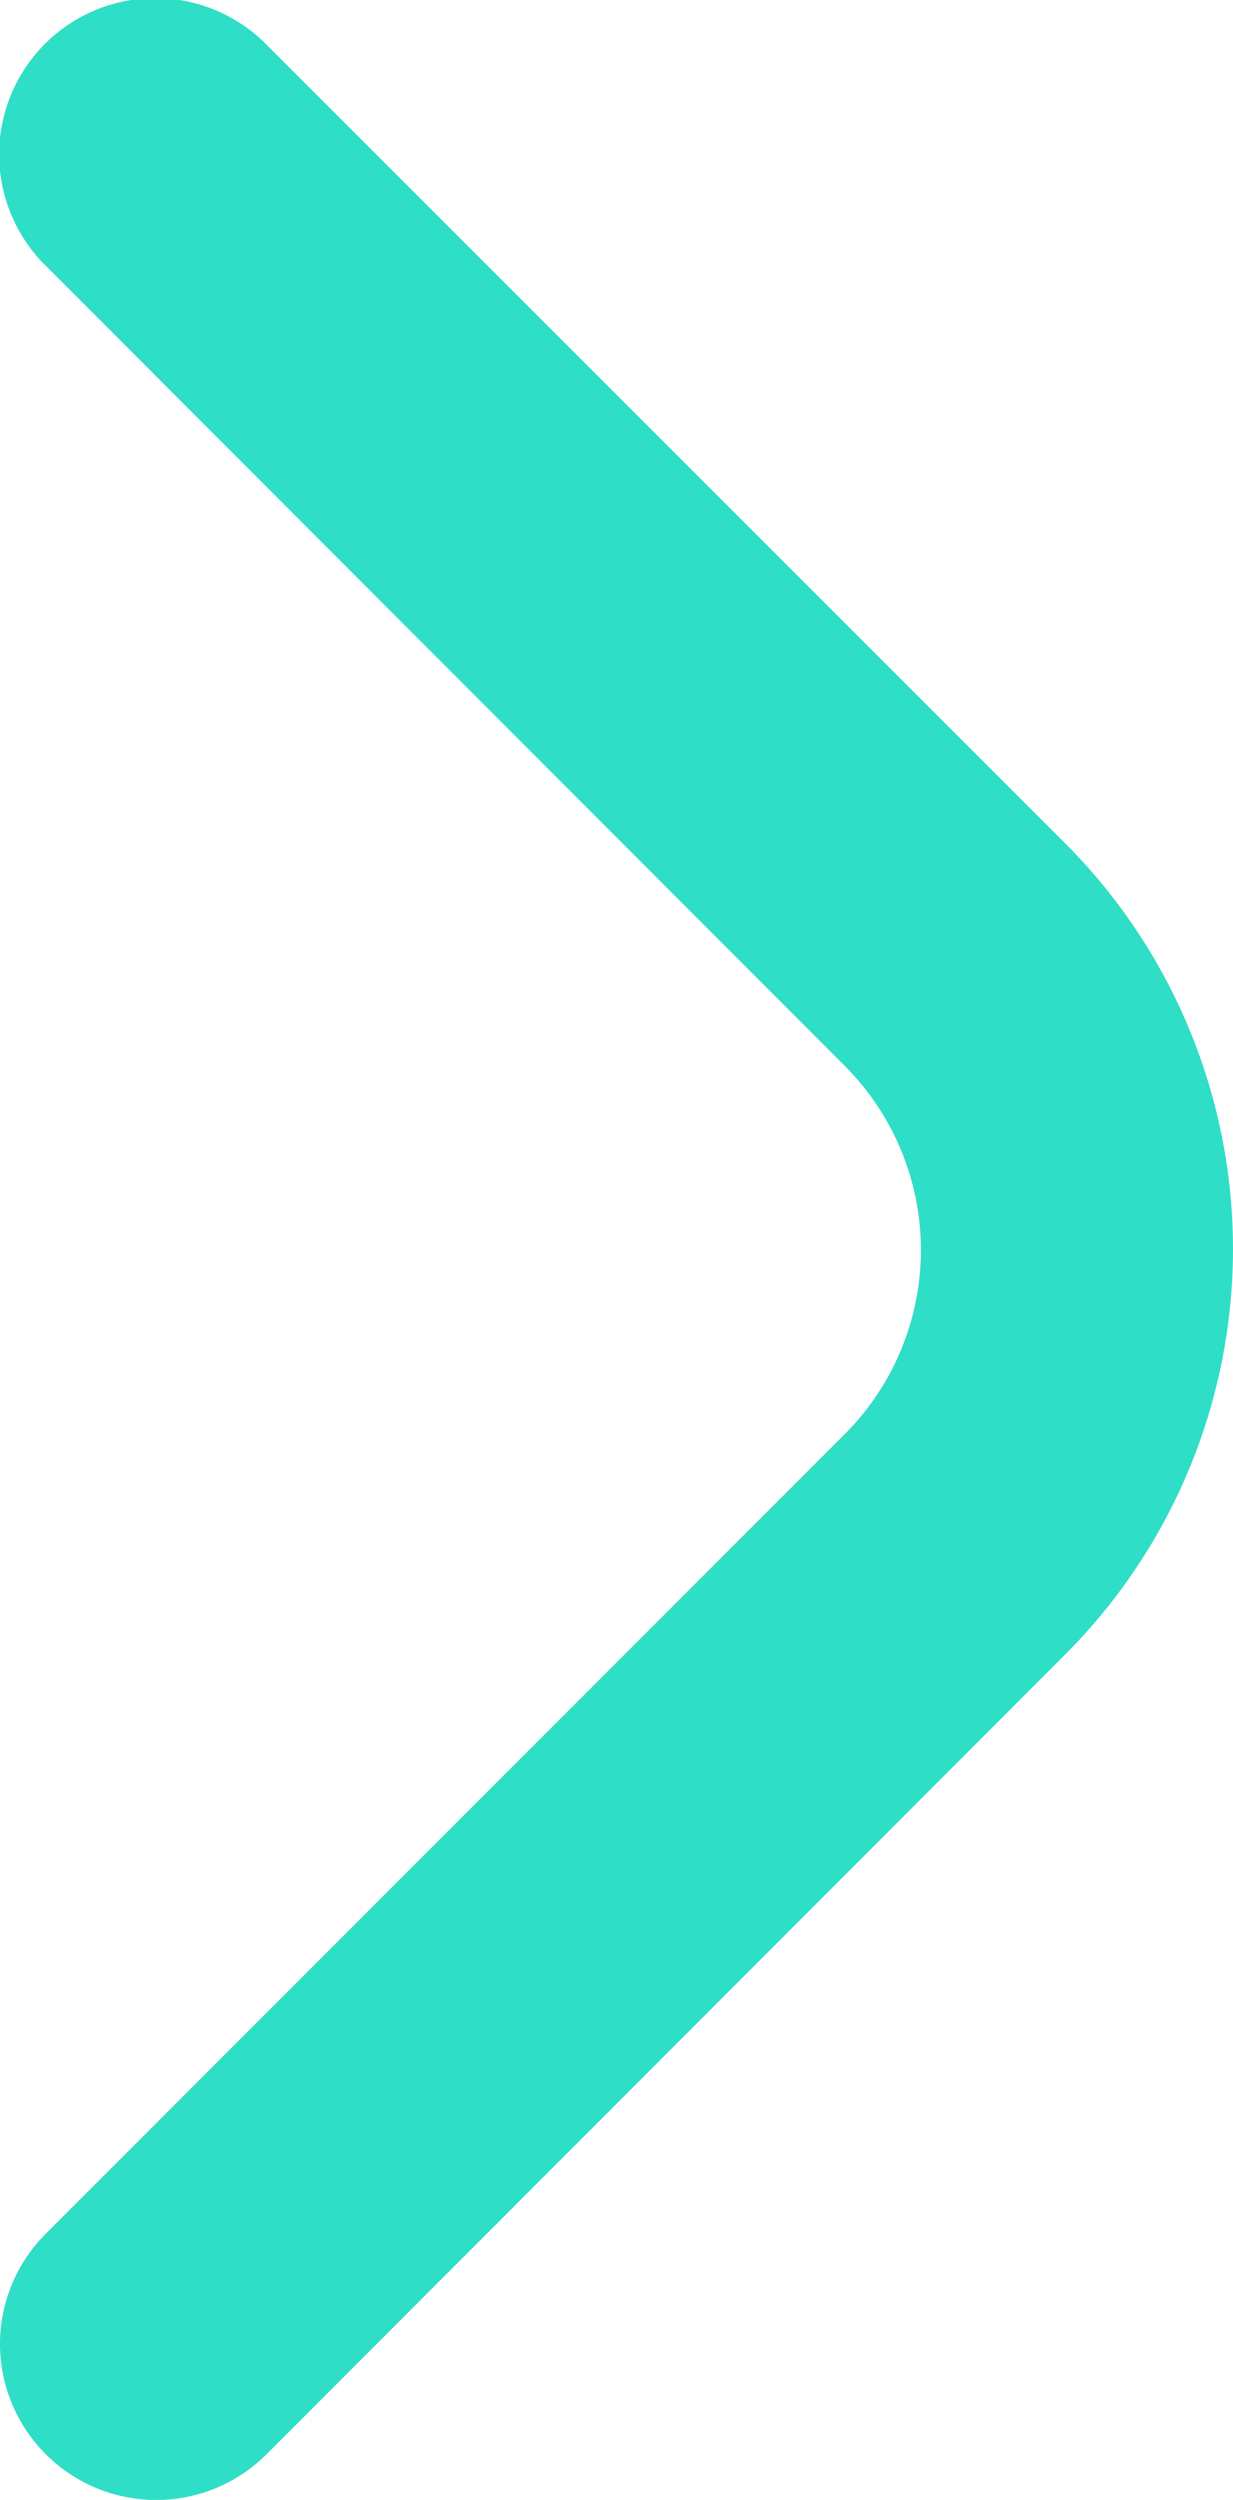 <svg xmlns="http://www.w3.org/2000/svg" width="11.842" height="23.991" viewBox="0 0 11.842 23.991">
  <path id="seta_proximo" data-name="seta proximo" d="M6.079,22.5a1.5,1.5,0,0,1,.44-1.06l7.672-7.672a2.5,2.5,0,0,0,0-3.536L6.529,2.565A1.5,1.5,0,1,1,8.65.444L16.312,8.1a5.506,5.506,0,0,1,0,7.779L8.64,23.556A1.5,1.5,0,0,1,6.079,22.5Z" transform="translate(-6.079 -0.004)" fill="#2fdec6"/>
</svg>
